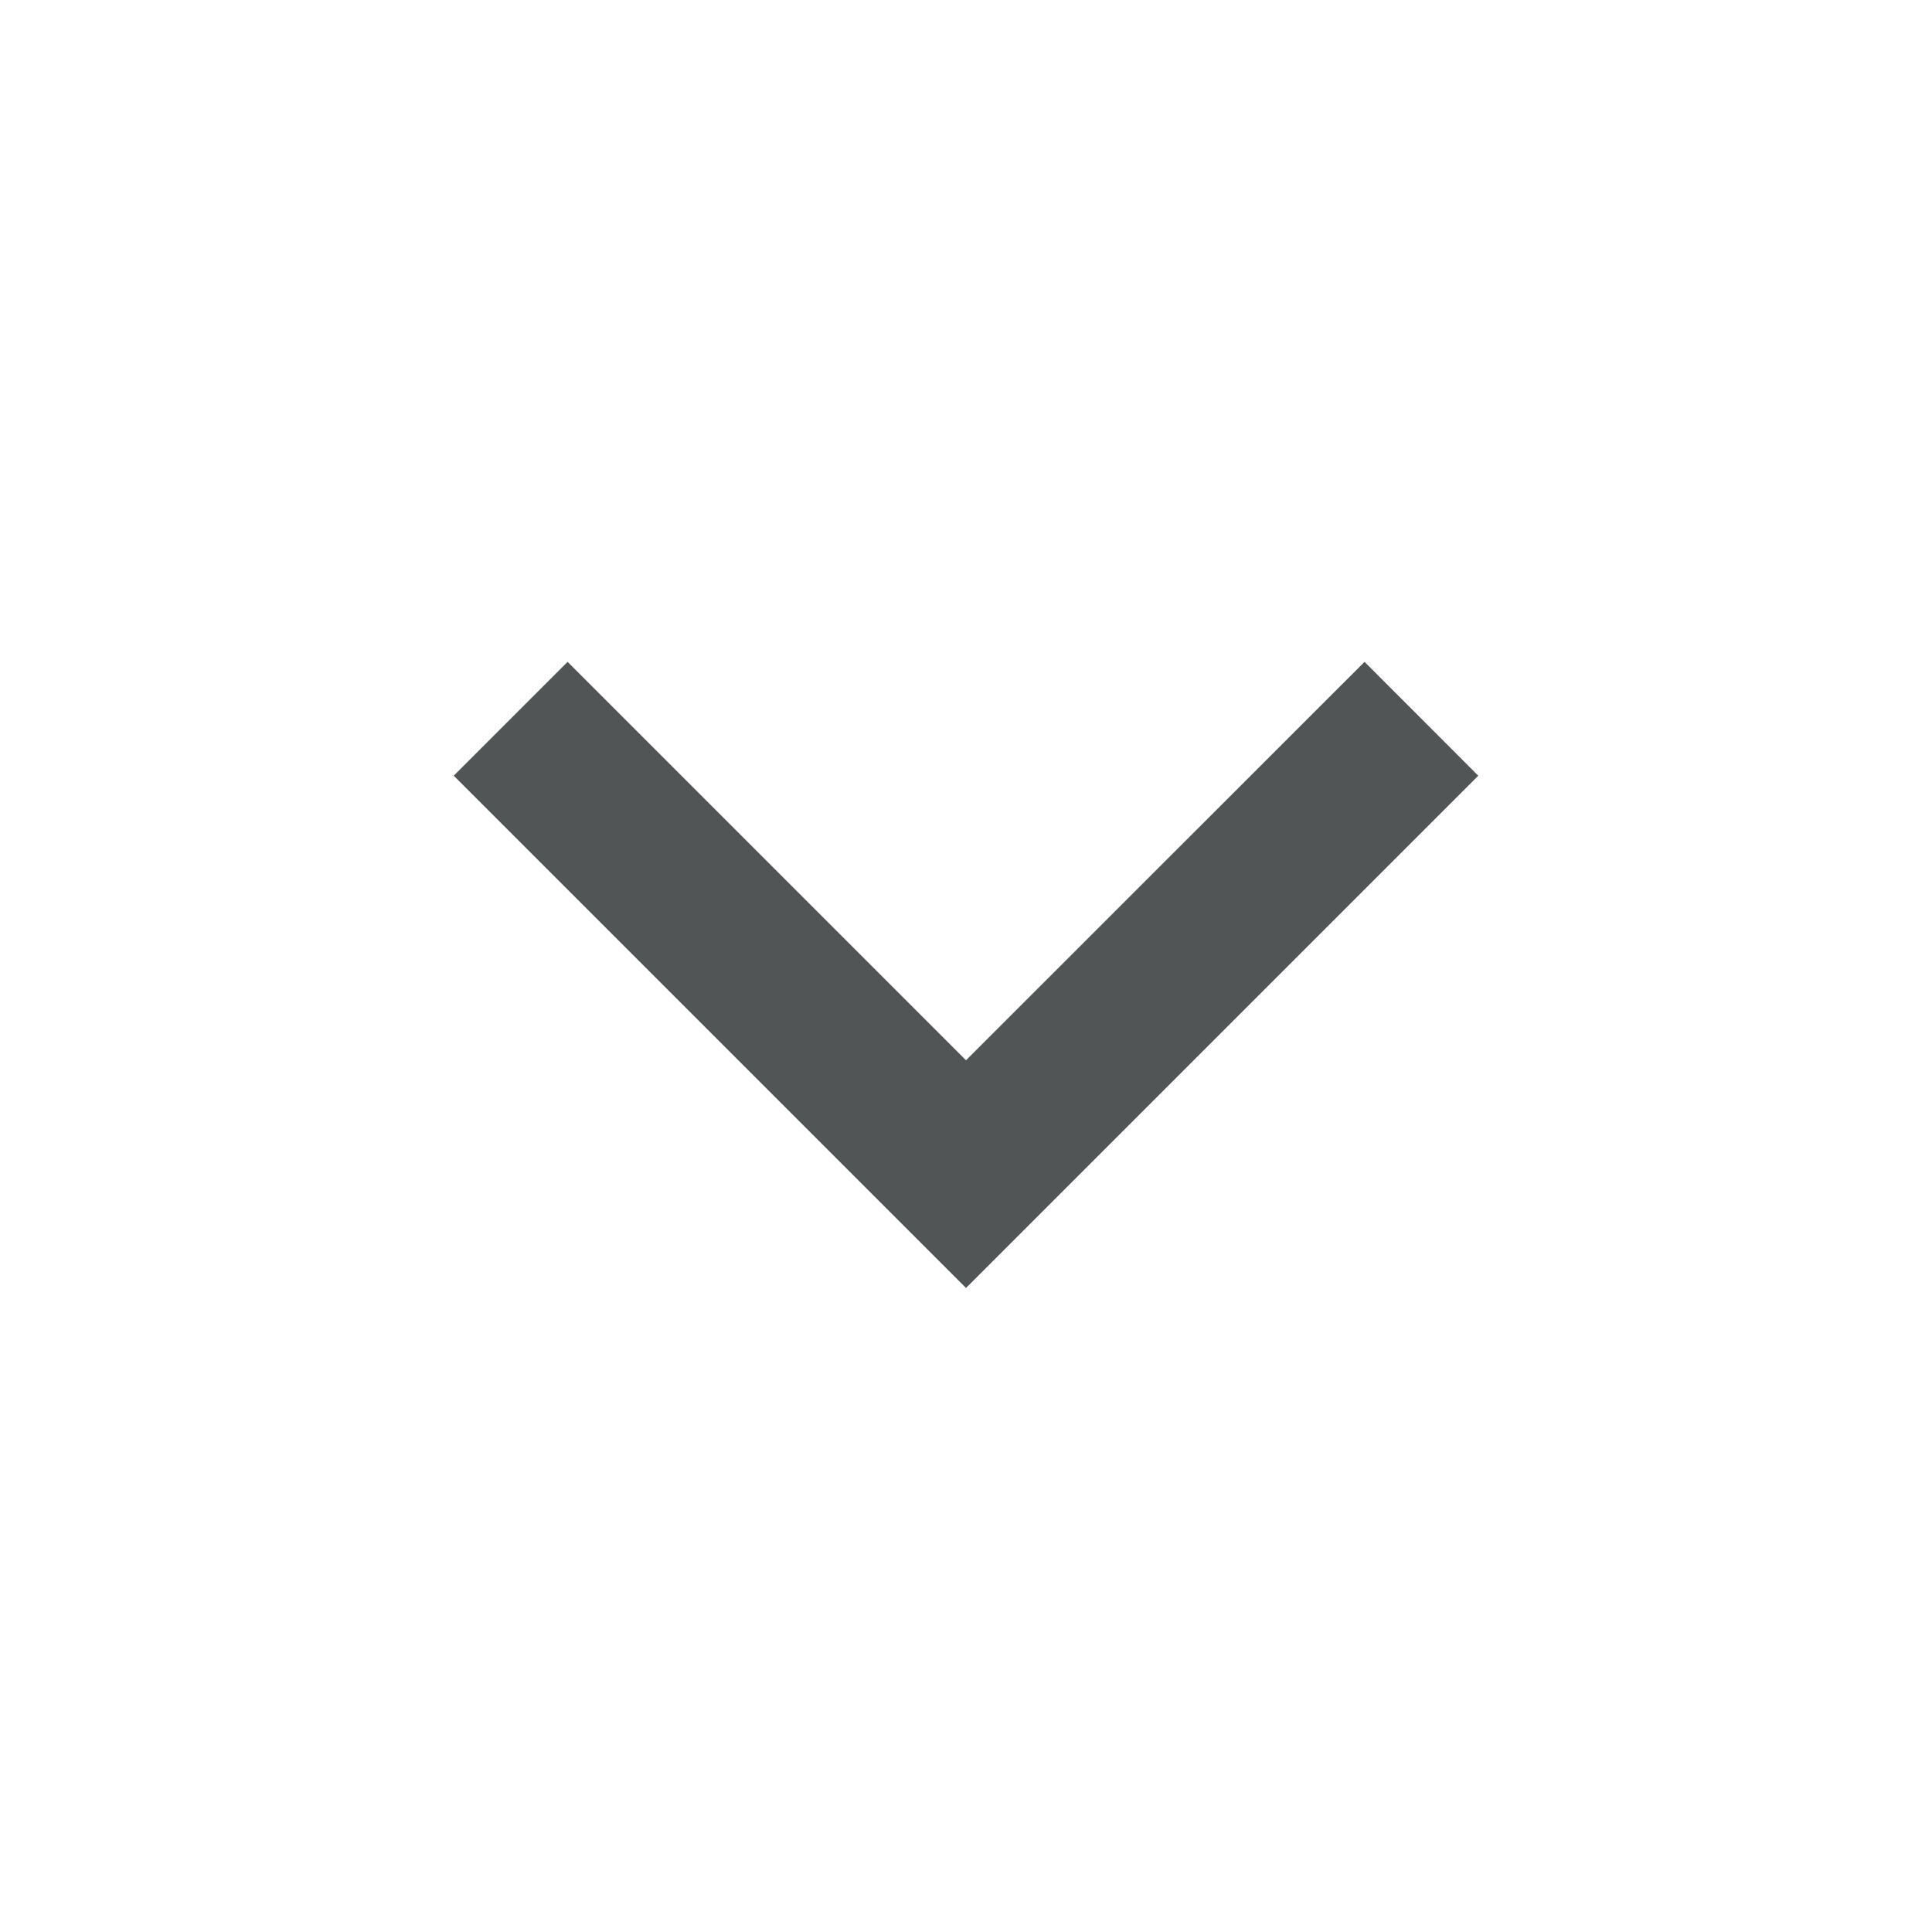 <svg width="14" height="14" viewBox="0 0 14 14" fill="none" xmlns="http://www.w3.org/2000/svg">
<path d="M7 7.683L9.888 4.796L10.712 5.621L7 9.333L3.288 5.621L4.113 4.796L7 7.683Z" fill="#515556"/>
</svg>
